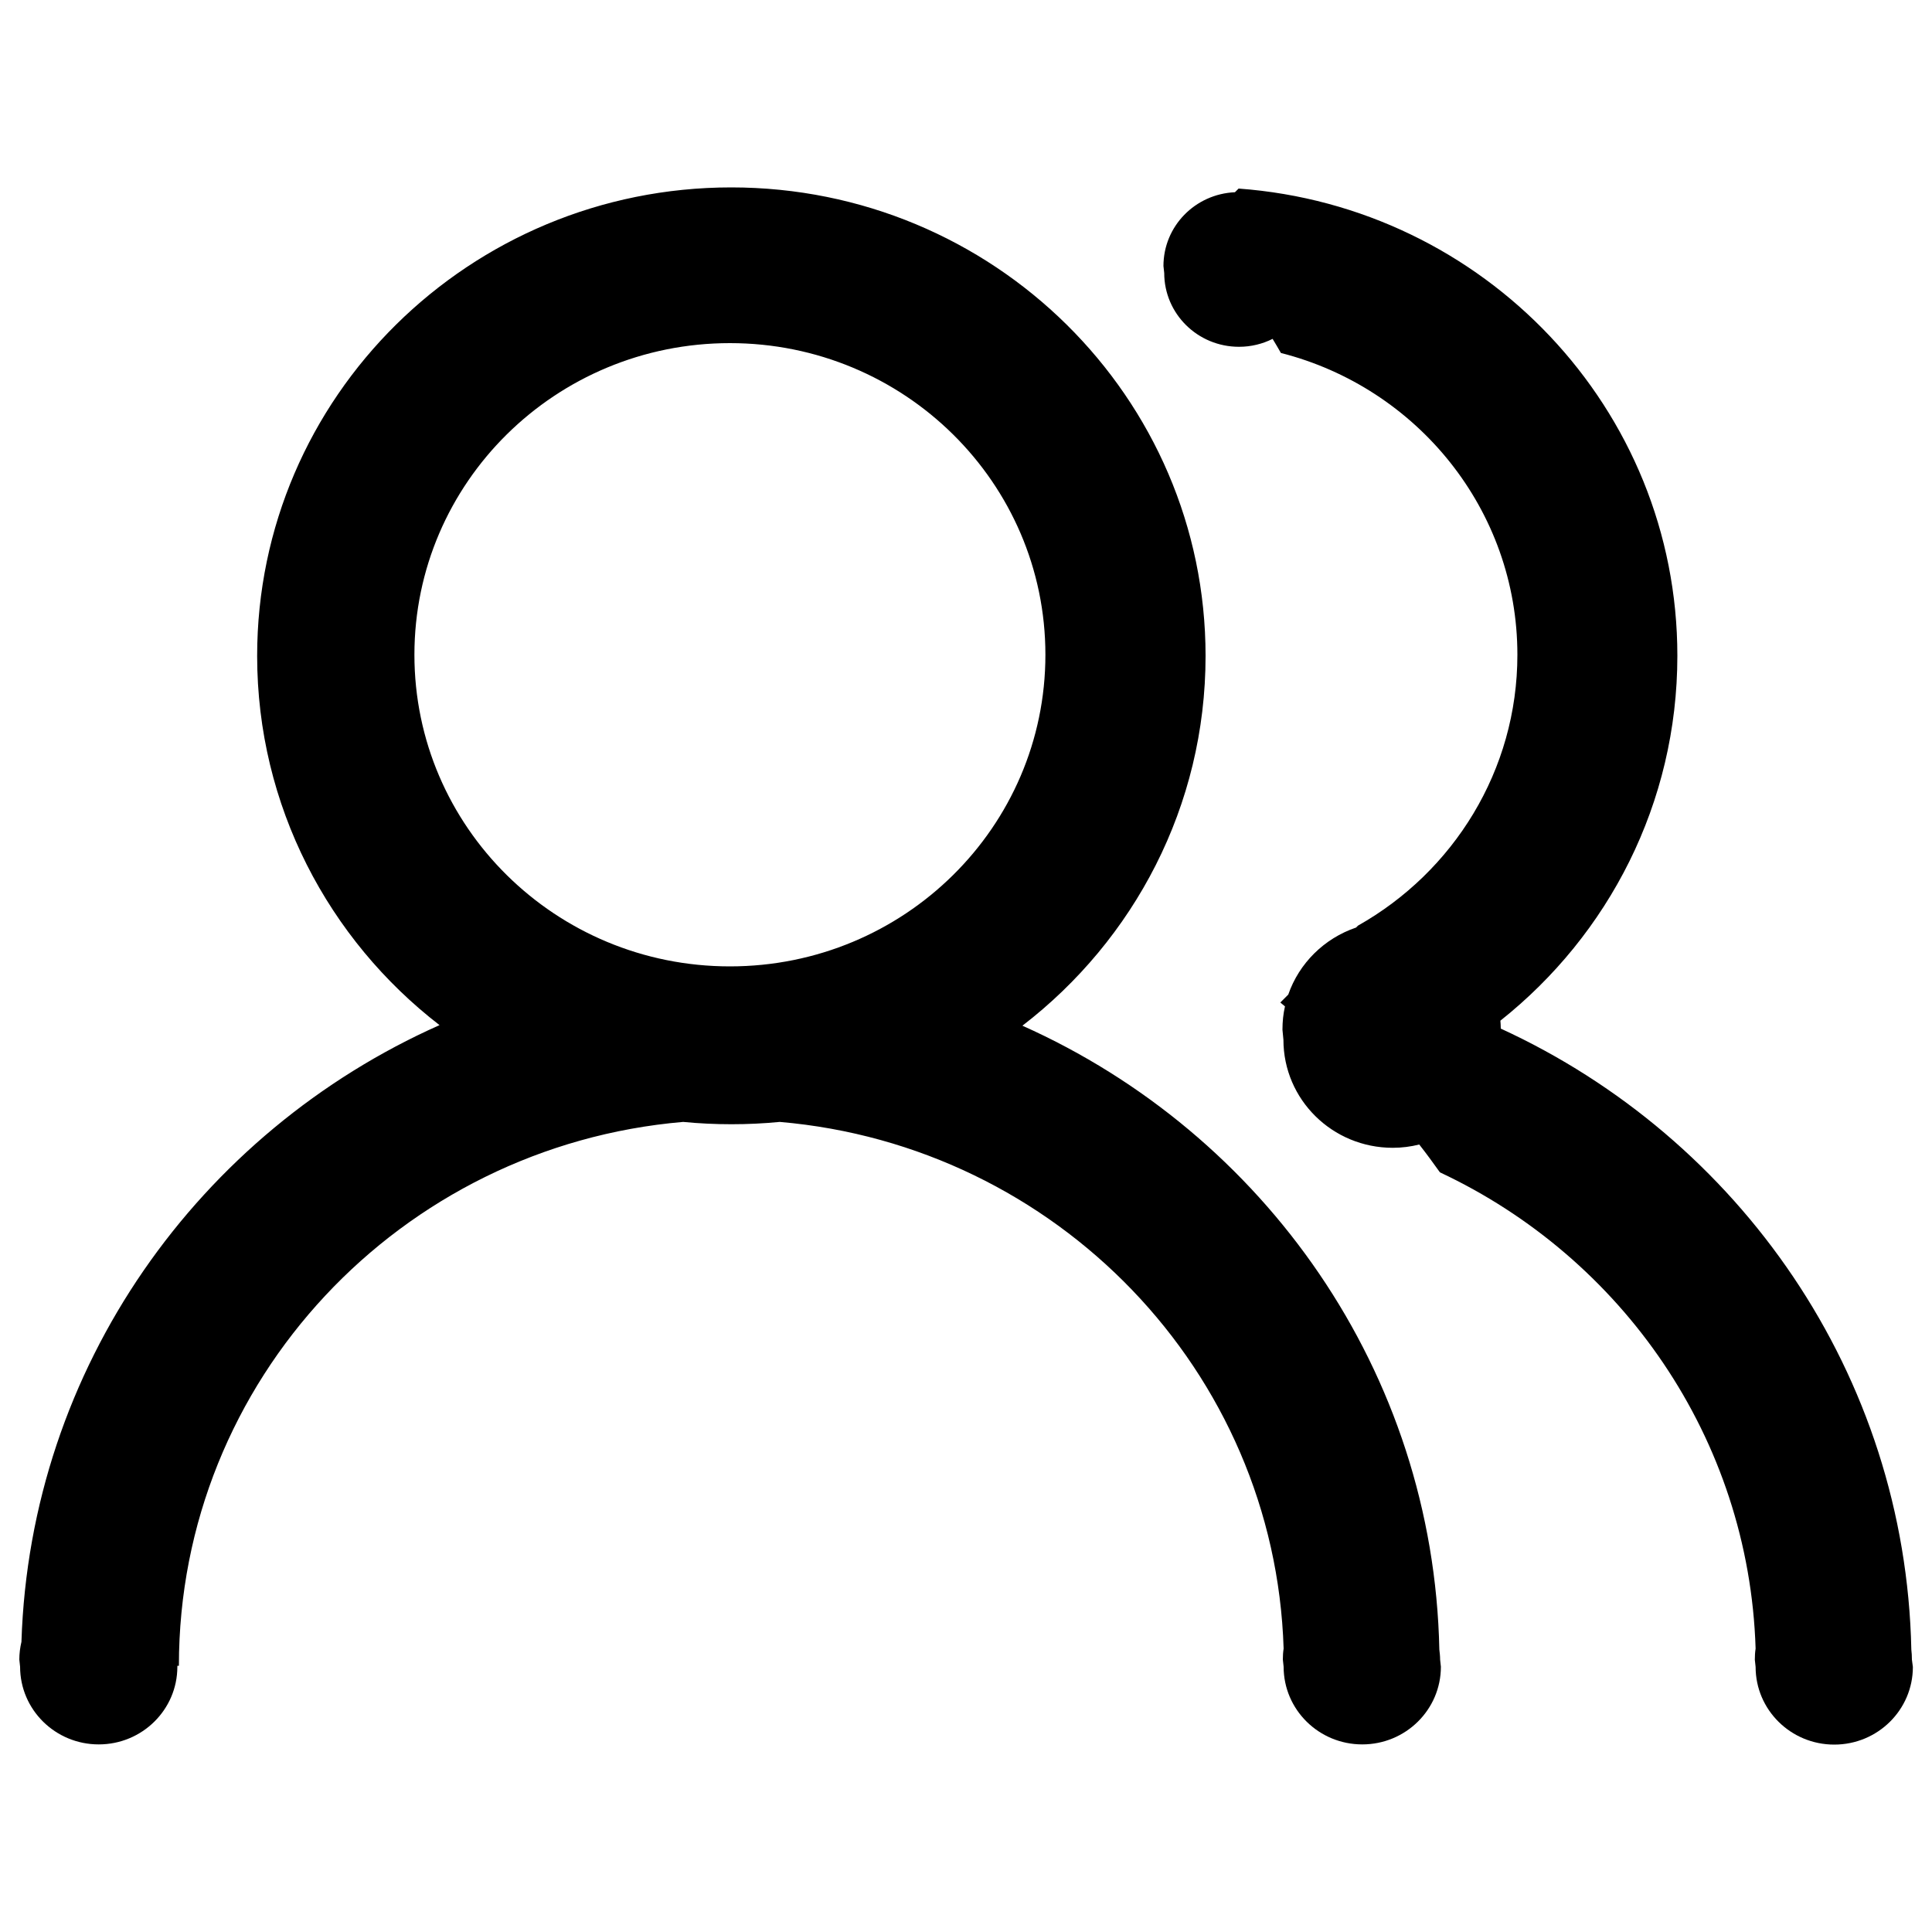 <?xml version="1.0" encoding="utf-8"?>
<!-- Svg Vector Icons : http://www.onlinewebfonts.com/icon -->
<!DOCTYPE svg PUBLIC "-//W3C//DTD SVG 1.1//EN" "http://www.w3.org/Graphics/SVG/1.1/DTD/svg11.dtd">
<svg version="1.1" xmlns="http://www.w3.org/2000/svg" xmlns:xlink="http://www.w3.org/1999/xlink" x="0px" y="0px" viewBox="0 0 1000 1000" enable-background="new 0 0 1000 1000" xml:space="preserve">
<g><path d="M745,853.8c-3-143.8-90.7-267-215.8-322.9c57.7-44.4,94.8-113.6,94.8-191.4C624,205.6,514.1,97,378.5,97C243,97,133.1,205.6,133.1,339.5c0,77.6,37,146.8,94.4,191.1C103.2,585.9,15.6,707.5,11.1,849.8c-0.7,3-1.1,6-1.1,9.2l0.4,3.7c0,22.2,18.2,40.2,40.7,40.2c22.5,0,40.7-18,40.7-40.2l0-0.5h0.8c0,0,0-0.1,0-0.1c0-147.7,114.8-268.9,261-281.4c8.2,0.8,16.6,1.2,25,1.2c8.4,0,16.8-0.4,25-1.2C546.8,593,659.9,709.6,664.4,853.3c-0.3,1.9-0.4,3.8-0.4,5.7l0.4,3.7c0,22.2,18.2,40.2,40.7,40.2s40.7-18,40.7-40.2l-0.4-3.7C745.4,857.2,745.2,855.5,745,853.8z M377.8,500.2c-90.2,0-163.3-72.2-163.3-161.3c0-89.1,73.1-161.3,163.3-161.3c90.2,0,163.3,72.2,163.3,161.3C541.1,428,468,500.2,377.8,500.2z M989.6,859c0-1.8-0.1-3.5-0.3-5.2c-3-142.5-89.1-264.7-212.5-321.4c0-1.4-0.1-2.7-0.2-4.1c55.9-44.4,91.6-112.5,91.6-188.9c0-127.8-100.1-232.5-227.1-241.8l-1.9,1.9c-20.6,0.9-37,17.6-37,38.2l0.4,3.6c0,21.1,17.3,38.2,38.7,38.2c6.3,0,12.2-1.5,17.4-4.1c1.5,2.4,2.9,4.9,4.3,7.3c70.4,17.9,122.4,81.1,122.4,156.2c0,60-33.2,112.4-82.5,140.2l-1,1c-16.5,5.6-29.5,18.5-35.1,34.7l-4.1,4.1c0.8,0.7,1.6,1.3,2.4,2c-0.9,3.9-1.3,7.9-1.3,12.1l0.5,5.2c0,30.9,25.3,55.9,56.6,55.9c4.7,0,9.3-0.6,13.7-1.7c3.7,4.7,7.2,9.5,10.7,14.4c94.1,44.1,160,137.5,163.4,246.5c-0.3,1.9-0.4,3.8-0.4,5.8l0.4,3.7c0,22.2,18.2,40.2,40.7,40.2c22.5,0,40.7-18,40.7-40.2L989.6,859z"/></g>
</svg>